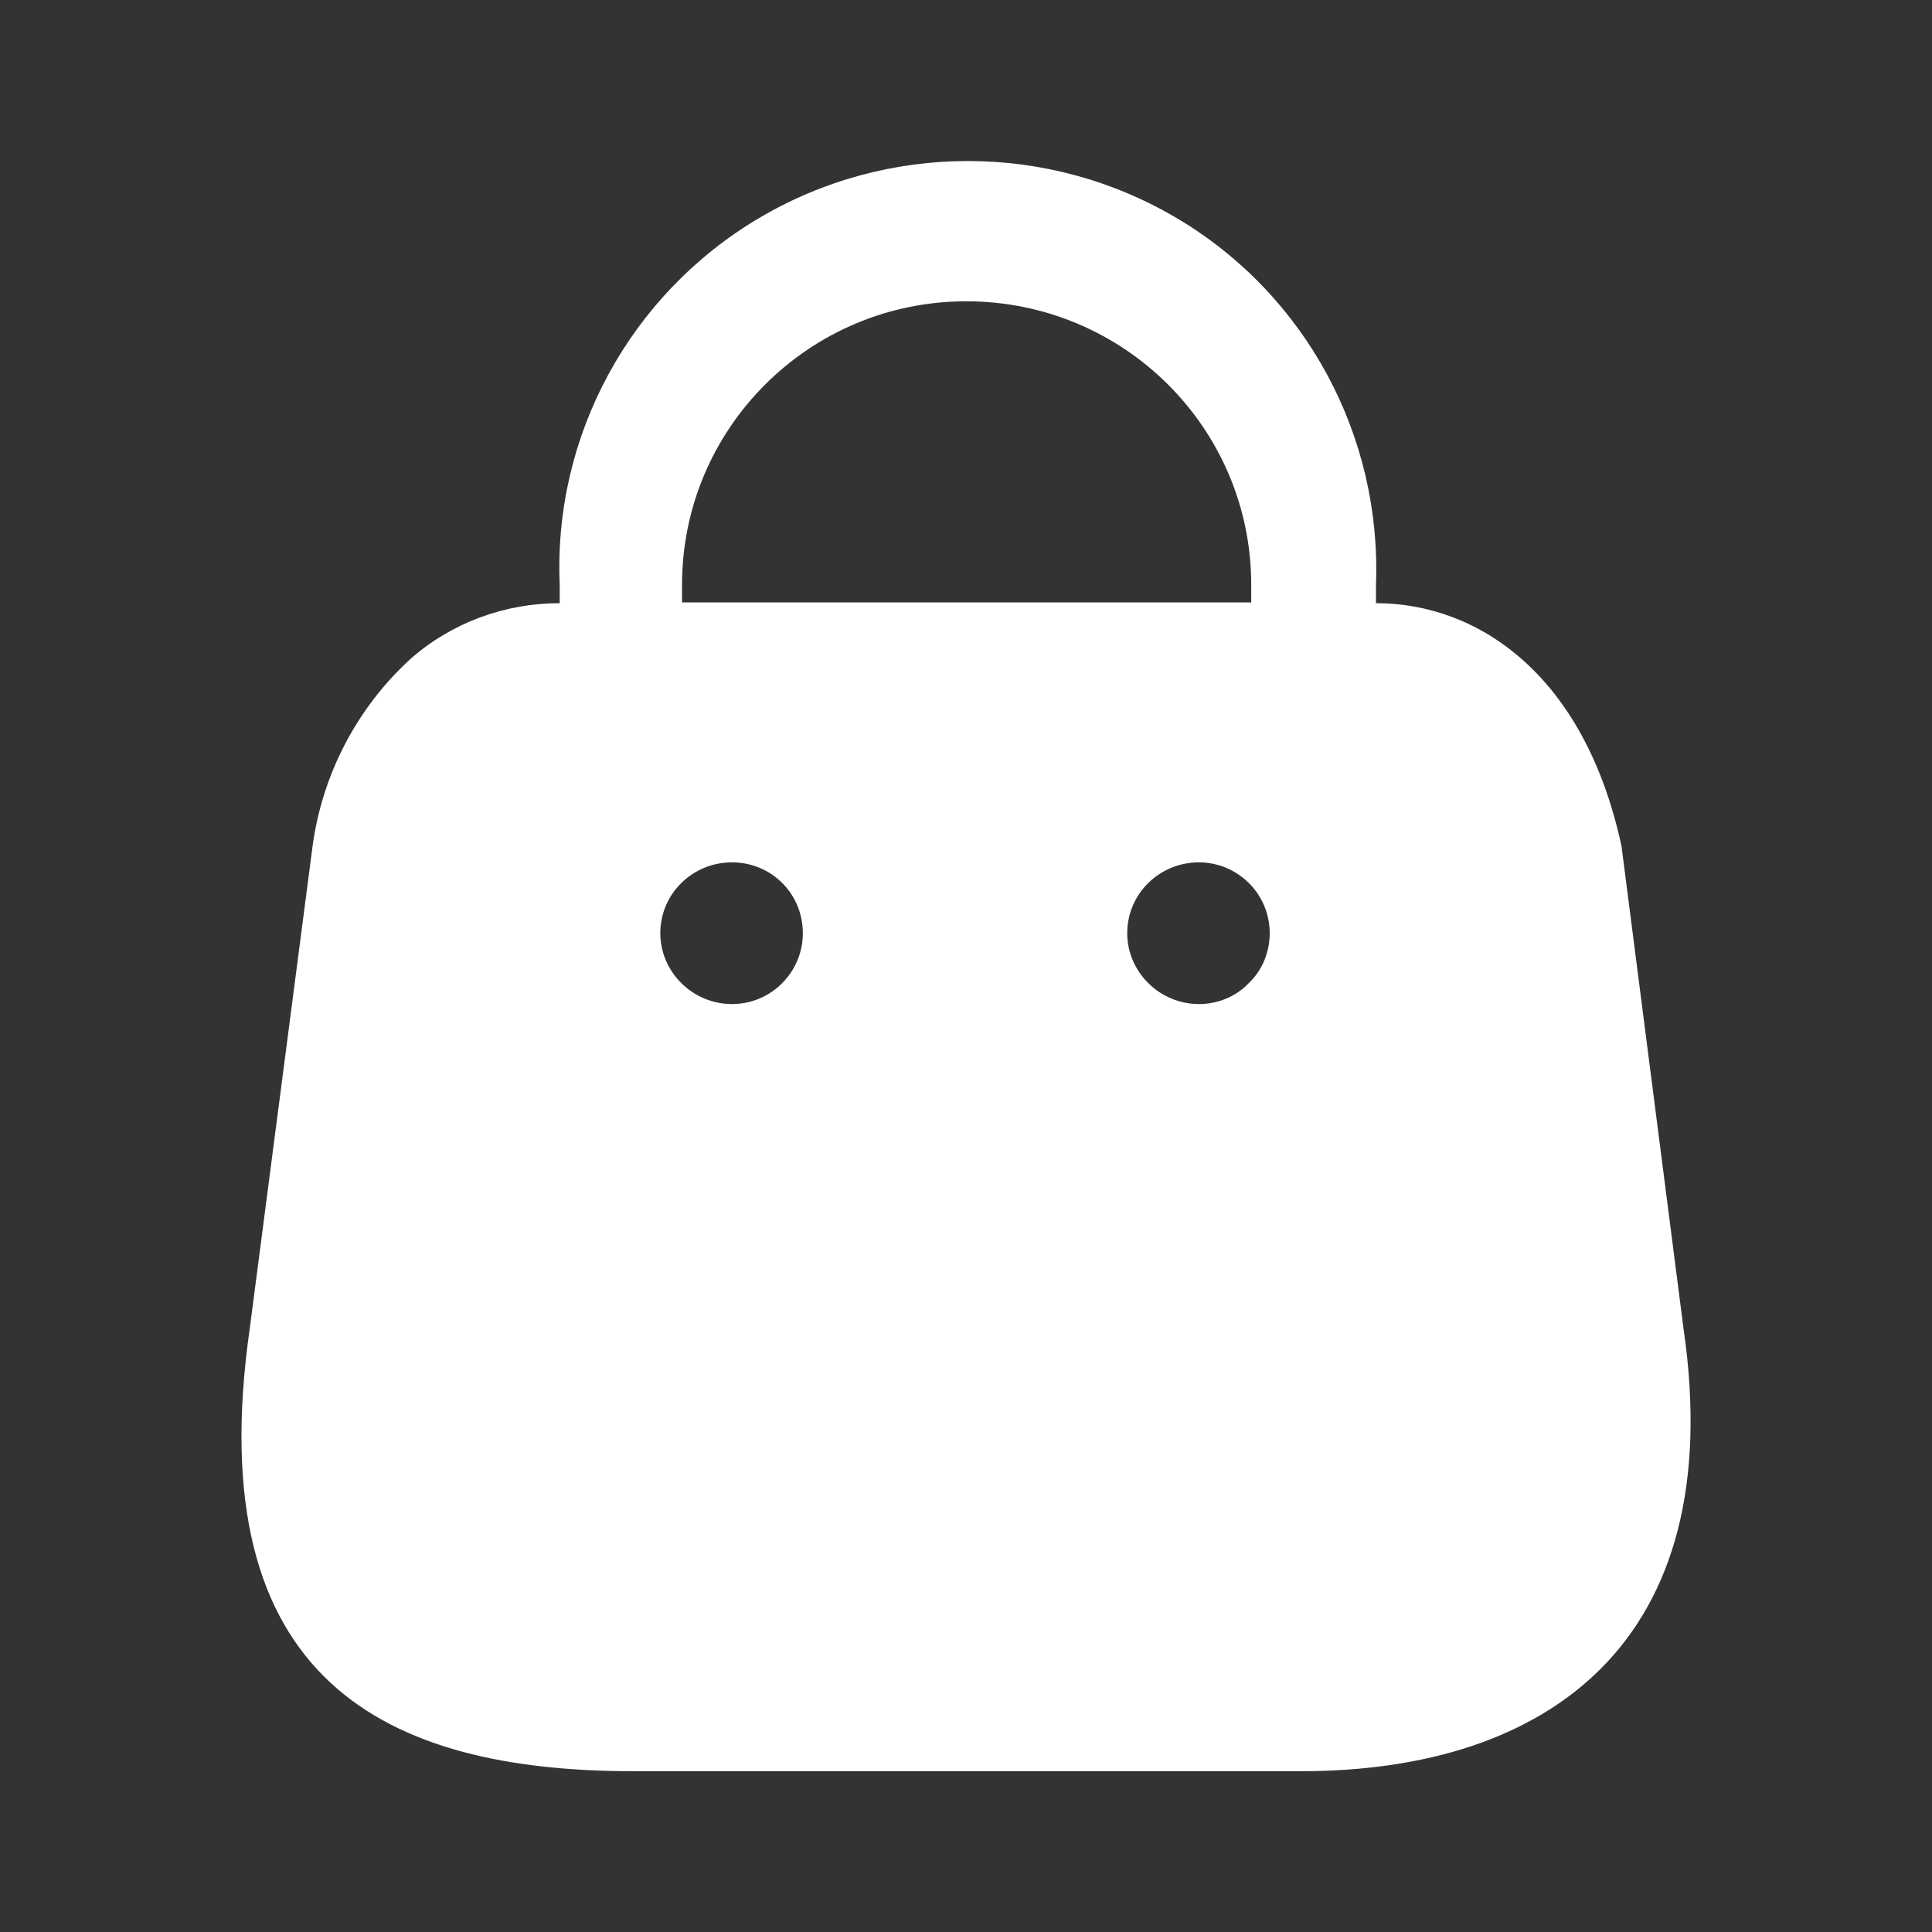 <svg width="40" height="40" viewBox="0 0 40 40" fill="none" xmlns="http://www.w3.org/2000/svg">
	<rect x="0" y="0" width="40" height="40" fill="#333333" stroke="none"/>
	<path d="M15.705 4.521C18.372 2.938 21.705 2.938 24.372 4.521C27.038 6.104 28.605 9.021 28.488 12.104V12.488C30.588 12.488 32.805 13.954 33.572 17.521L34.855 27.504C35.806 34.021 32.022 36.671 26.938 36.671H13.121C8.023 36.671 4.122 34.837 5.171 27.504L6.471 17.521C6.671 16.038 7.388 14.654 8.505 13.637C9.357 12.889 10.455 12.488 11.588 12.488V12.104C11.455 9.021 13.04 6.104 15.705 4.521ZM24.822 17.854C24.006 17.854 23.338 18.504 23.338 19.321C23.338 20.121 24.006 20.788 24.822 20.788C25.205 20.788 25.588 20.637 25.855 20.354C26.138 20.087 26.288 19.704 26.288 19.321C26.288 18.504 25.622 17.854 24.822 17.854ZM15.155 17.854C14.338 17.854 13.671 18.504 13.671 19.321C13.671 20.121 14.338 20.788 15.155 20.788C15.972 20.788 16.622 20.121 16.622 19.321C16.622 18.504 15.972 17.854 15.155 17.854ZM20.005 6.238C16.755 6.238 14.121 8.871 14.121 12.104V12.473H25.905V12.104C25.905 8.871 23.271 6.238 20.005 6.238Z" fill="white" />
</svg>